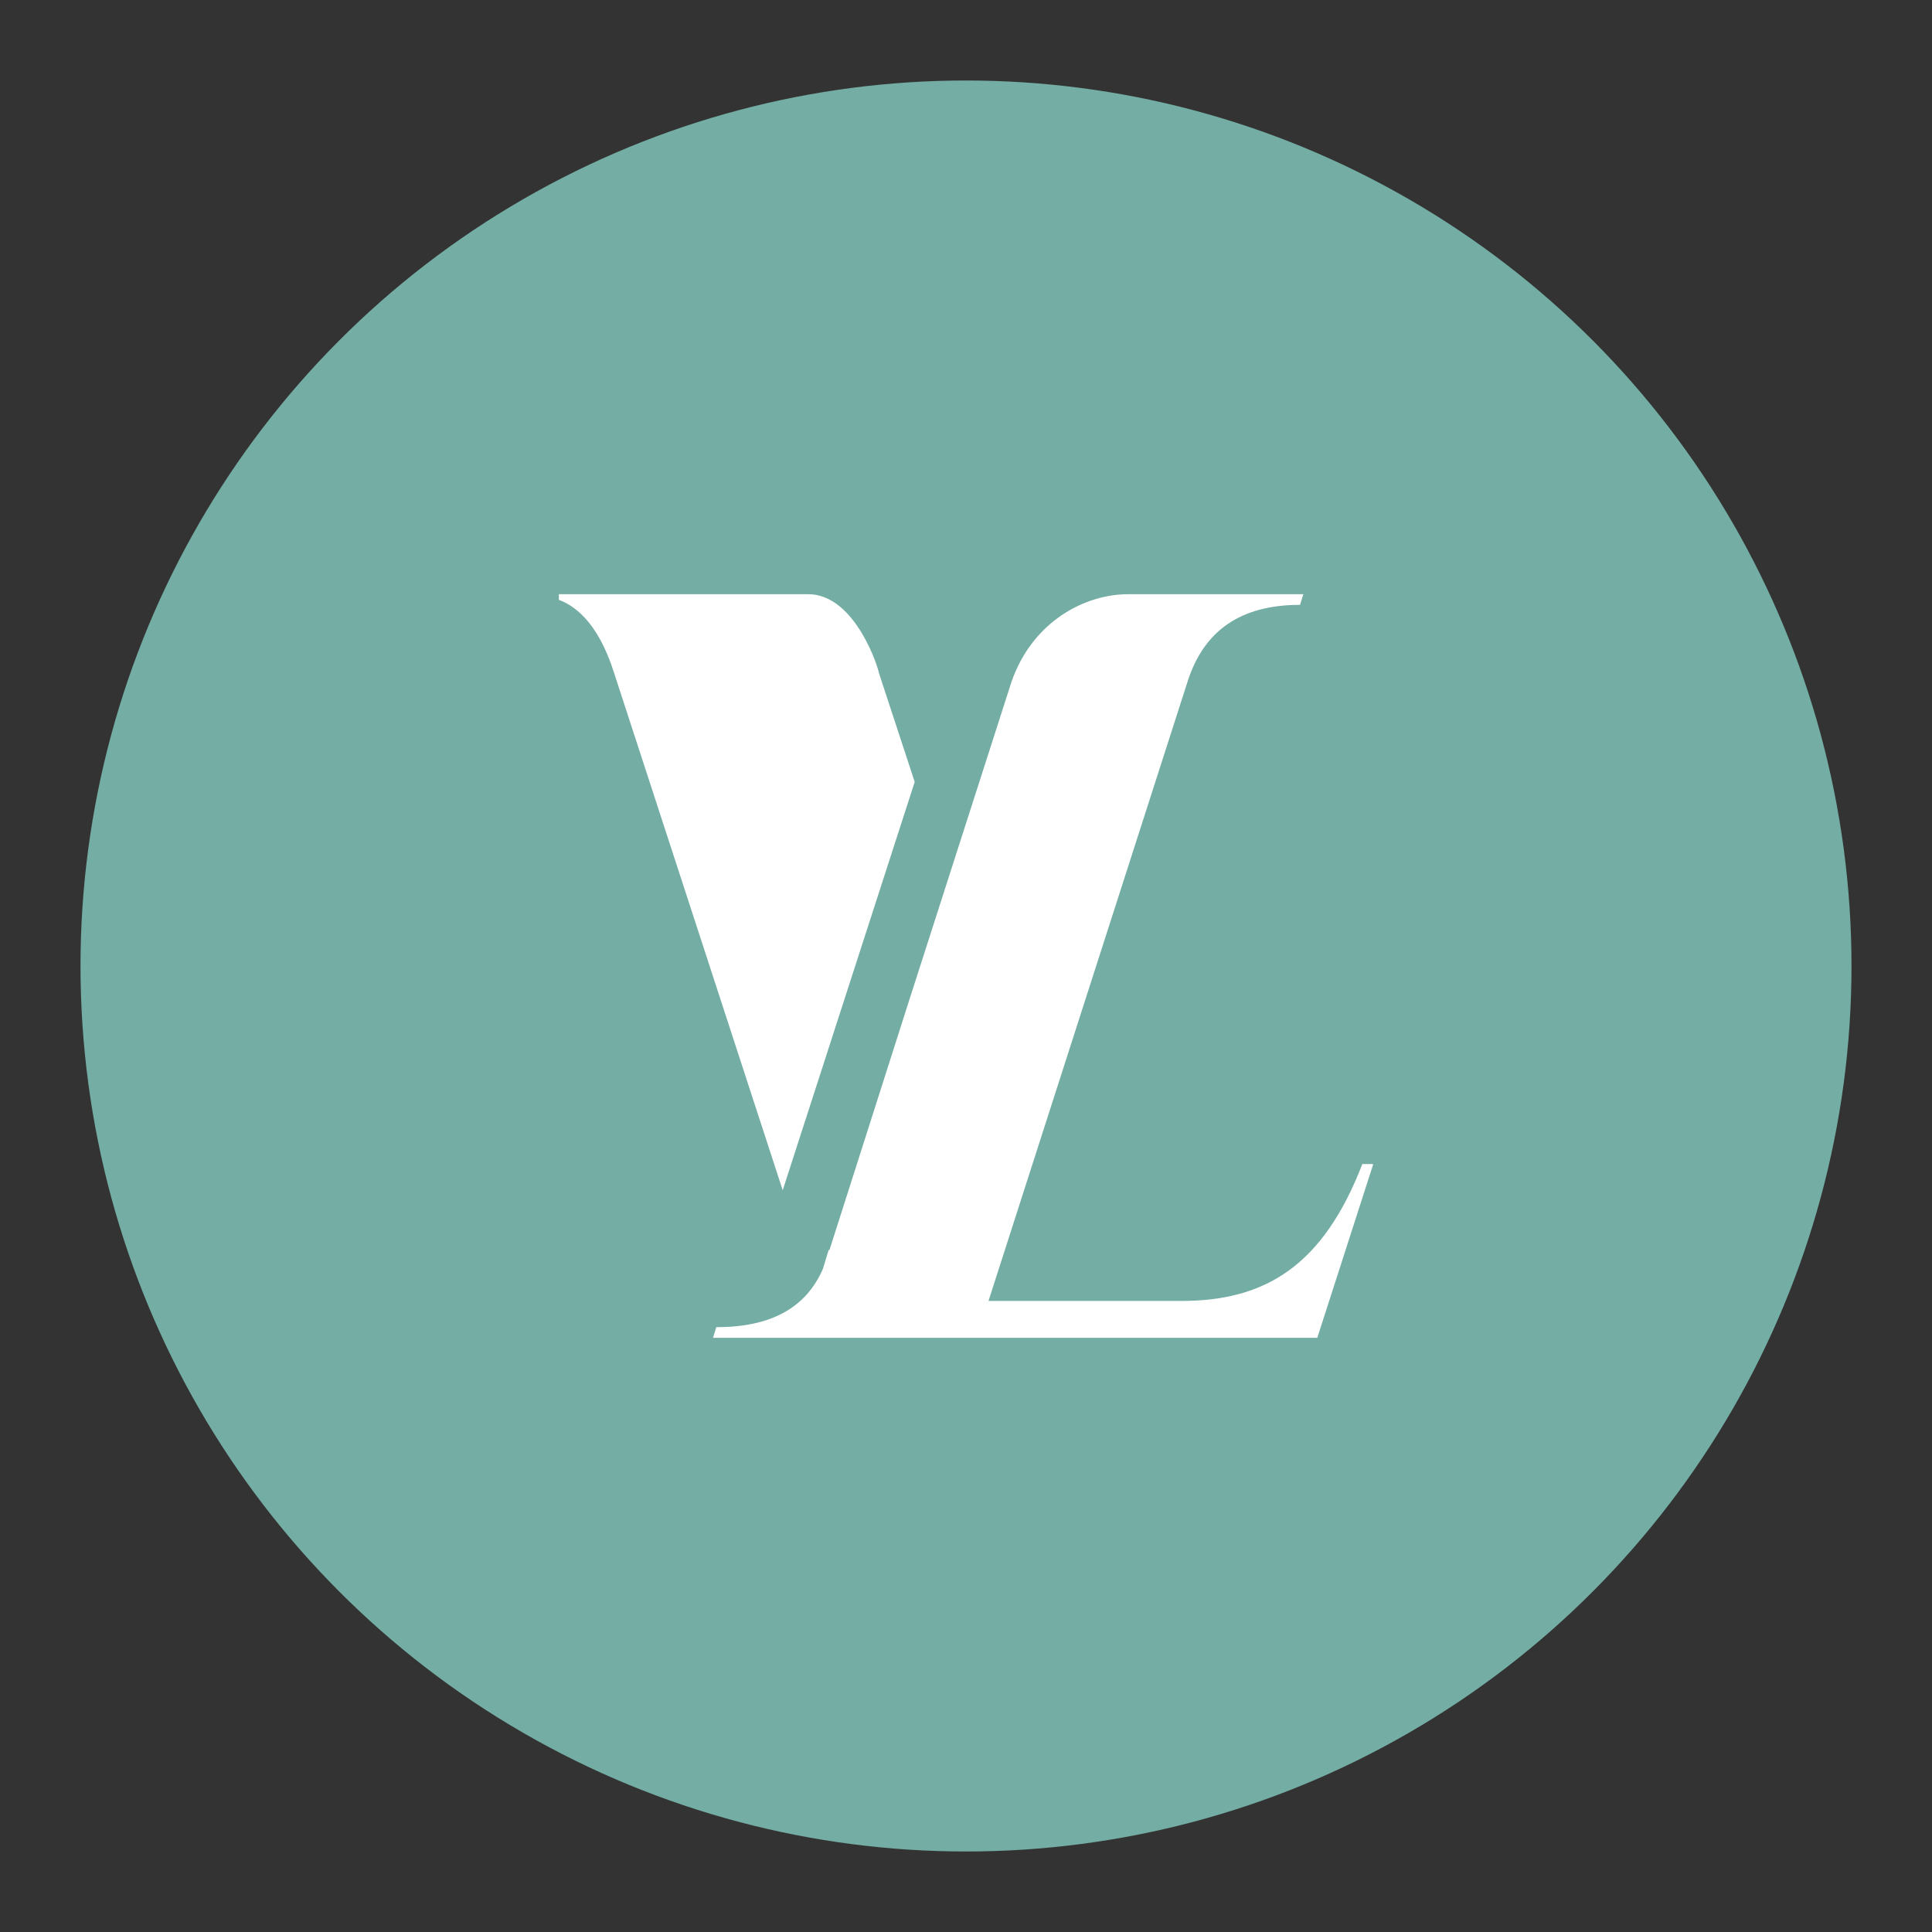 <?xml version="1.0" encoding="UTF-8"?>
<svg version="1.1" viewBox="0 0 192 192" xmlns="http://www.w3.org/2000/svg">
 <rect x="0" y="0" width="192" height="192" fill="#333333" stroke="none"/>
 <circle class="a" cx="96" cy="96" r="88" style="fill:#73ada4"/>
 <style type="text/css">.st0{fill:#005A50;}
	.st1{clip-path:url(#SVGID_2_);fill:url(#SVGID_3_);}
	.st2{fill:#FFFFFF;}</style>
 <g transform="translate(-179.95,-161.05)" style="fill:#fff">
  <path class="st2" d="m316.4 276.81-5.541 17.192h-60.051l0.326-1.059c5.378 0 8.881-1.874 10.592-5.785l0.57-1.874h0.082l7.985-25.014 10.104-31.451c2.119-6.111 7.415-8.718 11.57-8.718h17.437l-0.326 1.059c-5.867 0-9.533 2.526-11.163 7.578l-19.8 61.599h19.148c8.392 0 14.096-3.504 18.007-13.607h1.059zm-56.14-56.71h-24.77v0.57c1.385 0.489 3.83 2.037 5.459 7.17l16.785 51.495 13.118-40.577-3.585-10.918c0.082 0-2.2-7.741-7.007-7.741" style="fill:#fff;stroke-width:.815"/>
 </g>
</svg>
